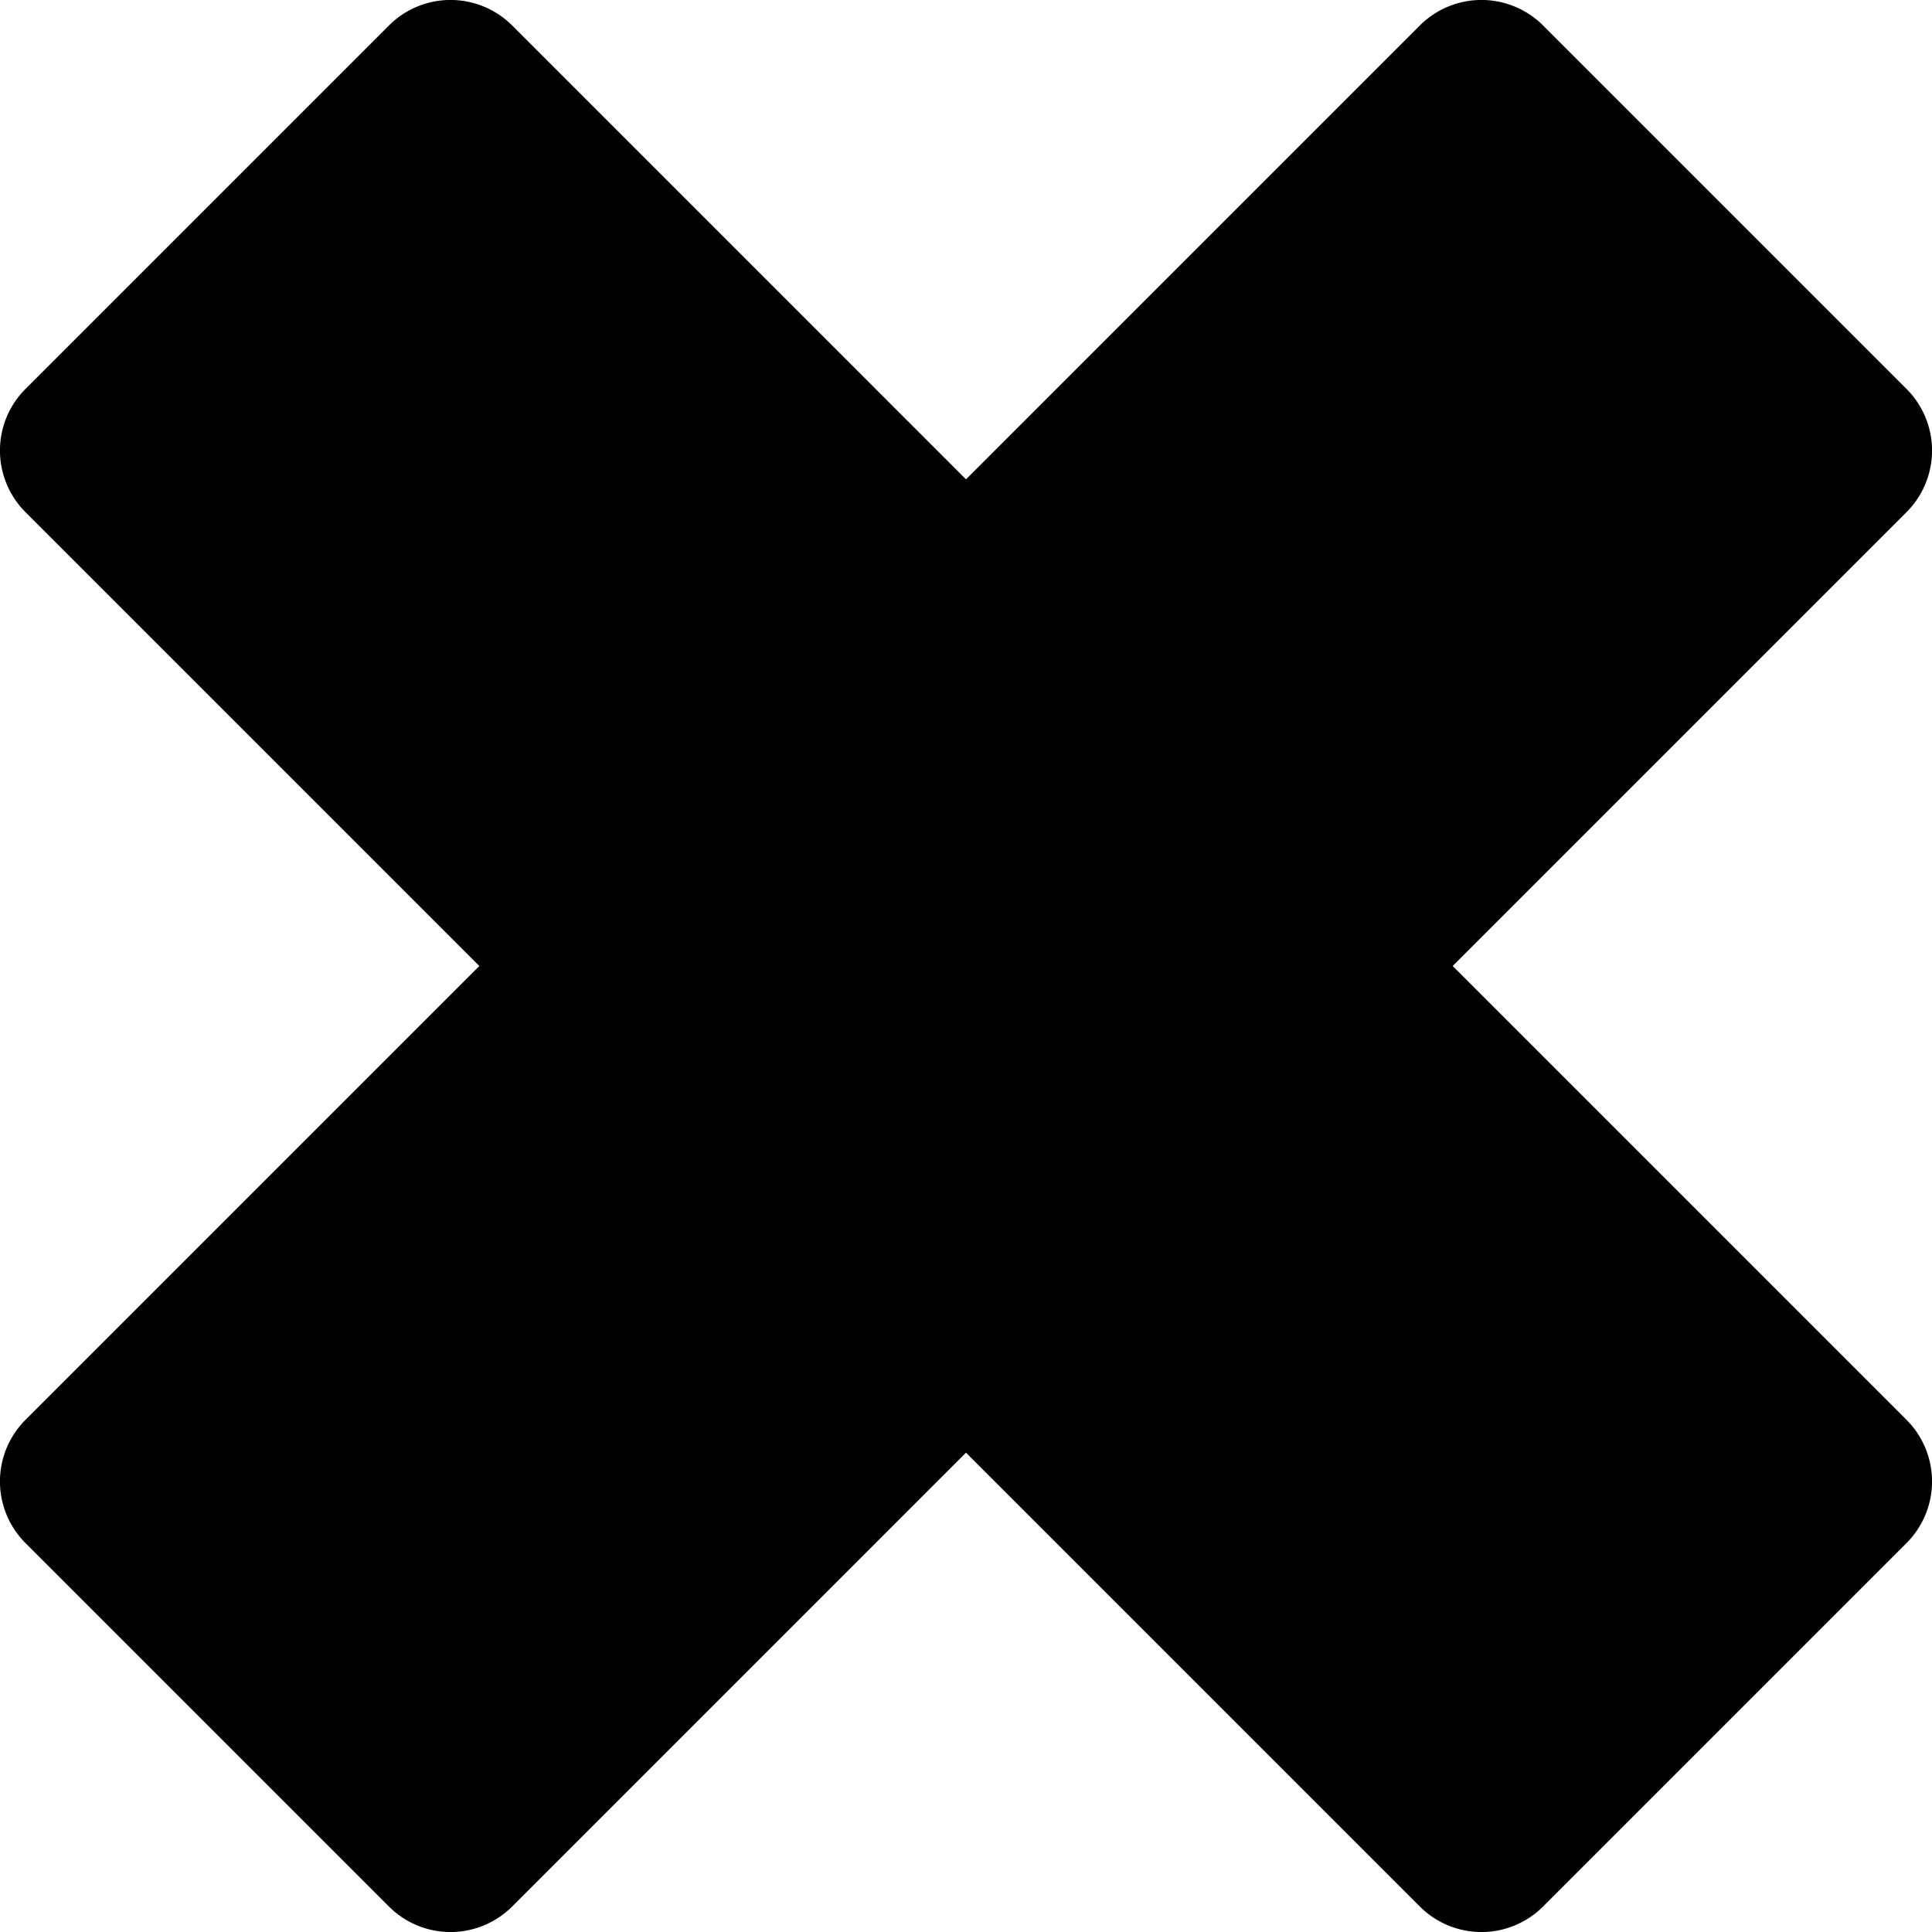 <svg xmlns="http://www.w3.org/2000/svg" viewBox="0 0 100 100"><title>close</title><g id="Camada_2" data-name="Camada 2"><g id="Layer_1" data-name="Layer 1"><path d="M75.19,50,98.68,26.51a4.51,4.51,0,0,0,0-6.38L79.87,1.32a4.51,4.51,0,0,0-6.38,0L50,24.81,26.51,1.32a4.51,4.51,0,0,0-6.38,0L1.32,20.13a4.51,4.51,0,0,0,0,6.38L24.81,50,1.32,73.49a4.51,4.51,0,0,0,0,6.38L20.13,98.68a4.51,4.51,0,0,0,6.38,0L50,75.19,73.49,98.68a4.51,4.51,0,0,0,6.38,0L98.68,79.87a4.51,4.51,0,0,0,0-6.38Z"/></g></g></svg>